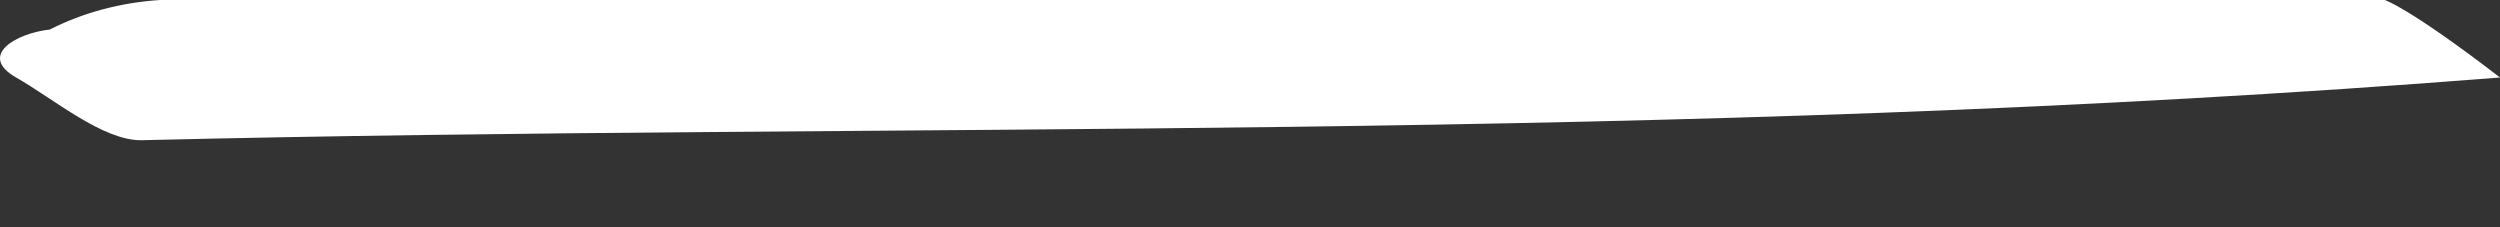 <svg width="11" height="1" viewBox="0 0 11 1" fill="none" xmlns="http://www.w3.org/2000/svg">
<rect x="0" y="0" width="11" height="1" fill="#333333" stroke="none"/>
<path d="M11 0.341C7.301 0.633 3.96 0.536 0.62 0.617C0.451 0.617 0.24 0.438 0.071 0.341C-0.099 0.244 0.071 0.146 0.219 0.13C0.364 0.056 0.531 0.011 0.705 0H10.493C10.493 0 10.598 0.032 11 0.341Z" fill="white"/>
</svg>
